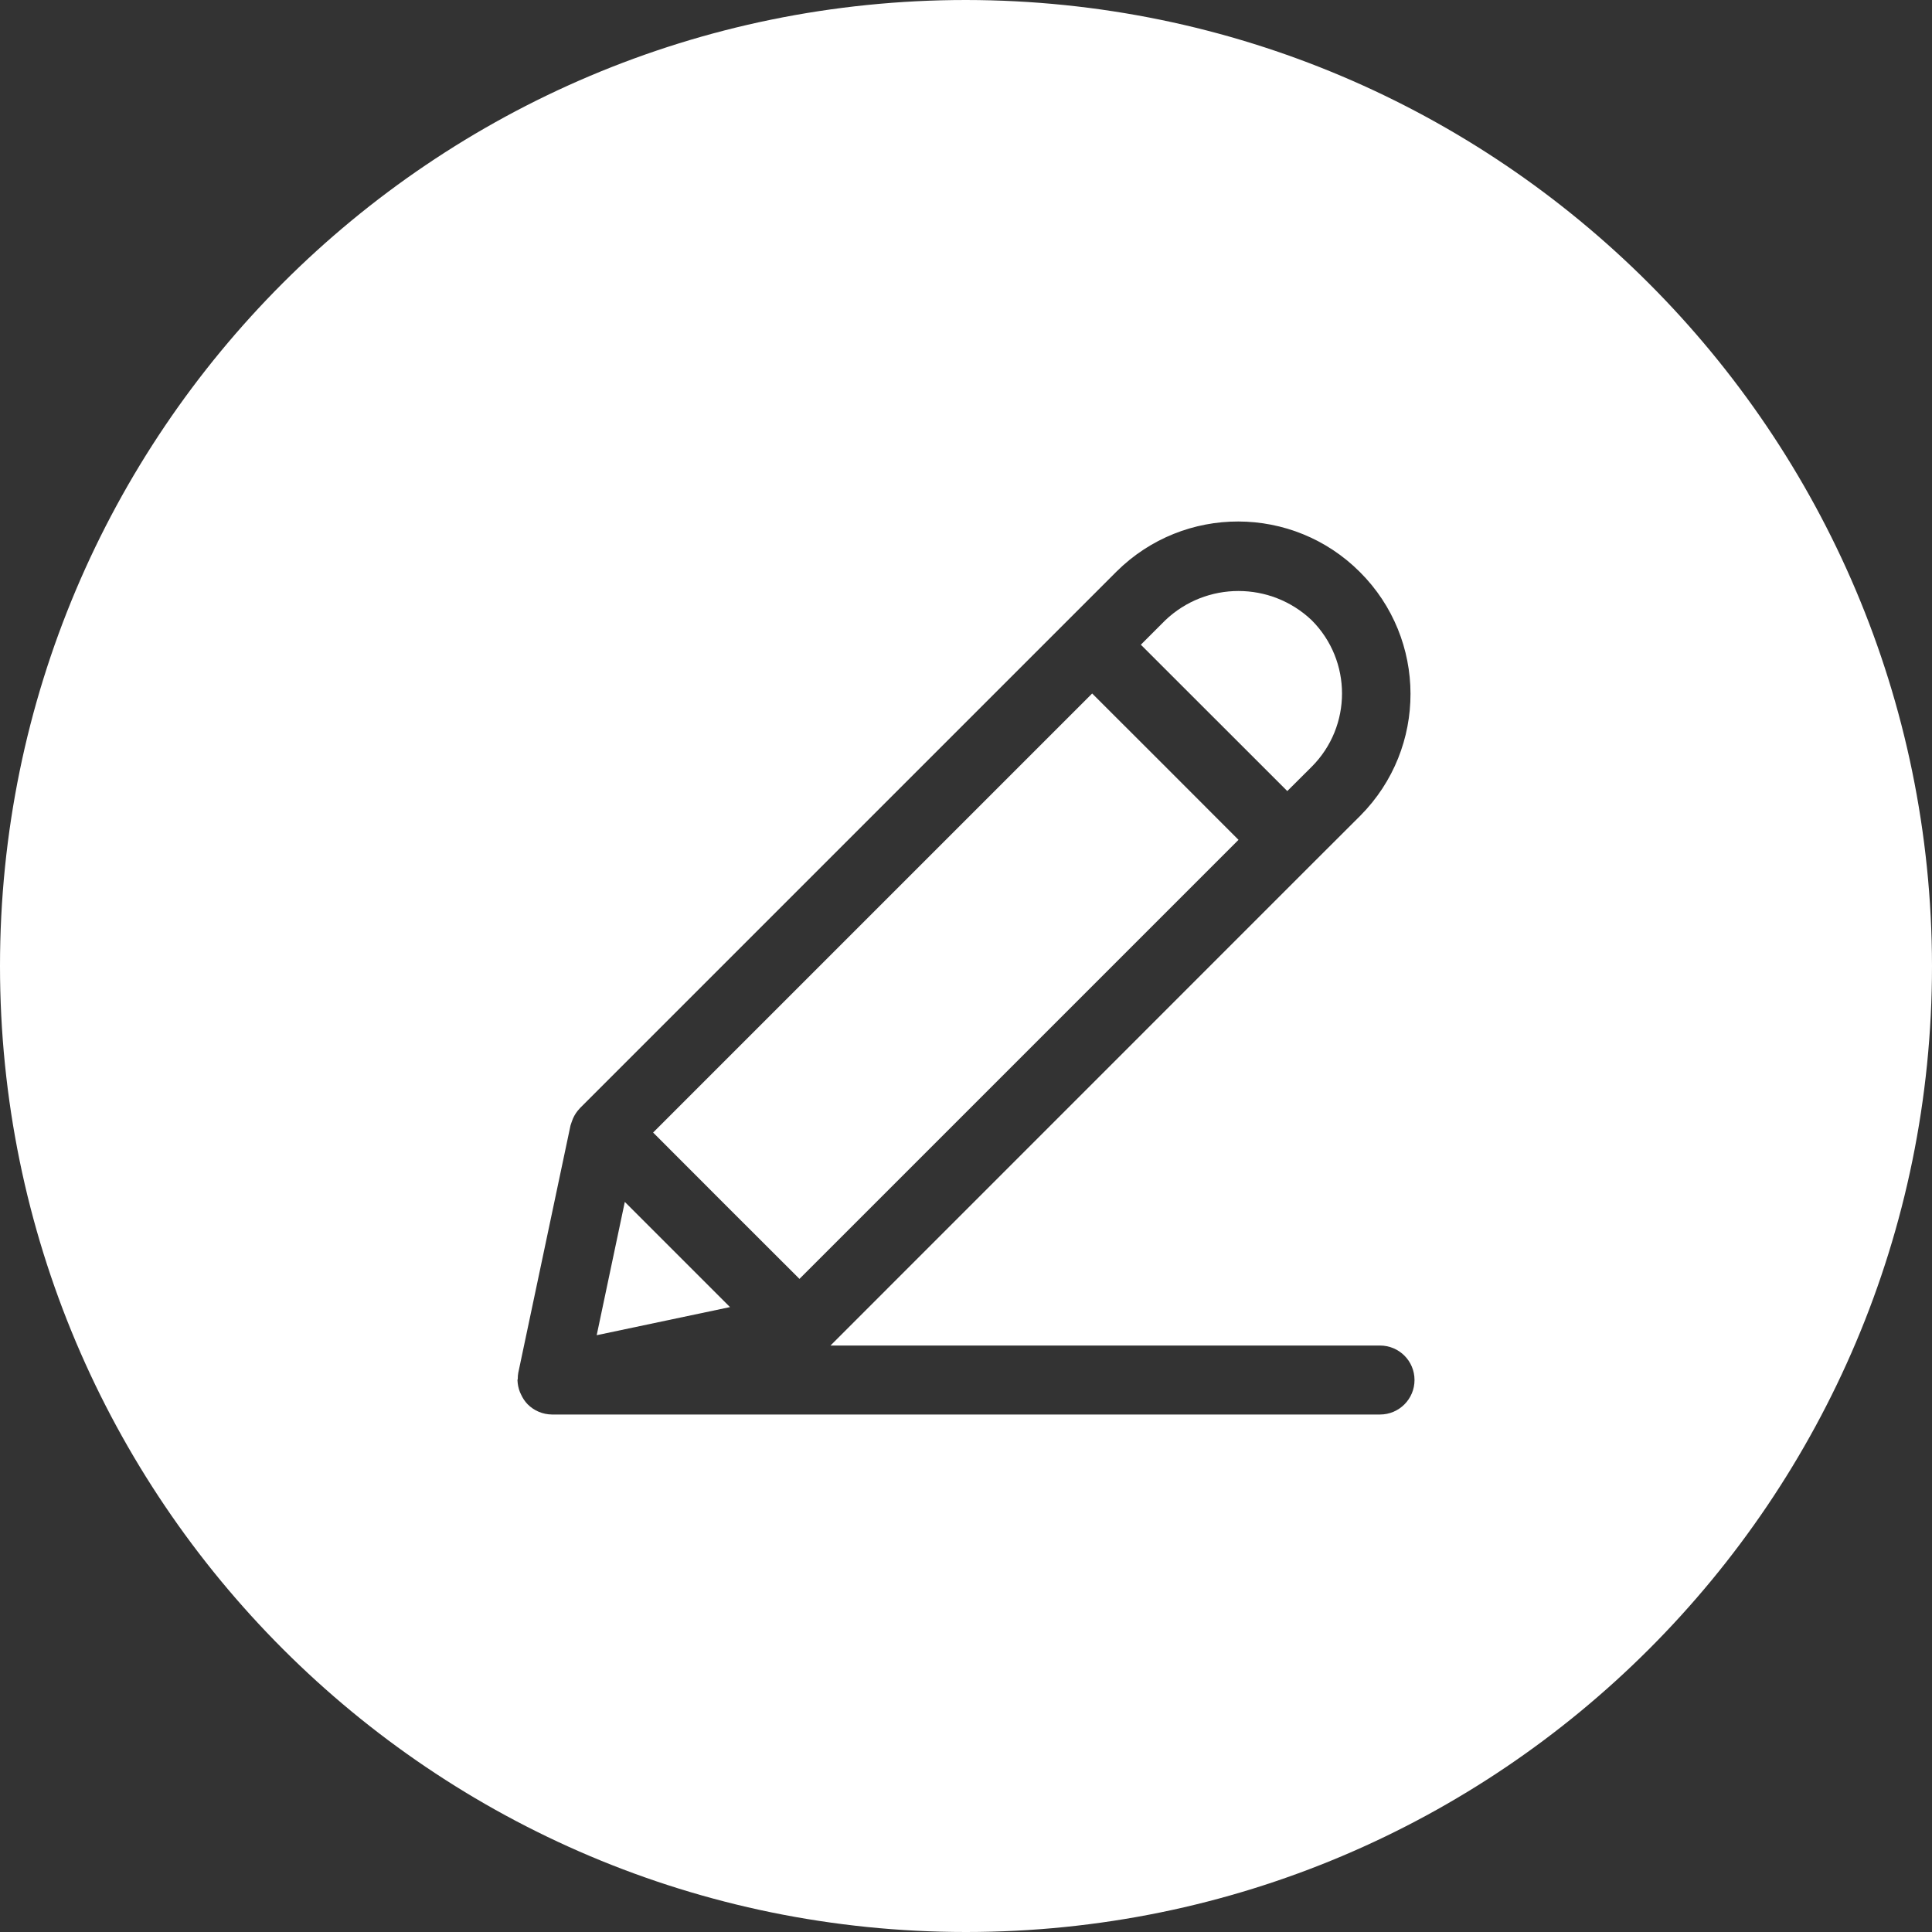 <svg width="20" height="20" viewBox="0 0 20 20" fill="none" xmlns="http://www.w3.org/2000/svg">
<rect x="0" y="0" width="20" height="20" fill="#333333" stroke="none"/>
<path d="M12.064 7.936L11.306 7.179L6.761 11.724L7.518 12.482L8.276 13.239L12.821 8.694L12.064 7.936Z" fill="white"/>
<path d="M10 0C4.477 0 0 4.477 0 10C0 15.523 4.477 20 10 20C15.523 20 20 15.523 20 10C19.994 4.48 15.52 0.006 10 0ZM14.286 14.643H5.714C5.619 14.642 5.528 14.604 5.461 14.536C5.433 14.507 5.411 14.473 5.394 14.436C5.39 14.427 5.386 14.419 5.382 14.41C5.367 14.372 5.359 14.332 5.357 14.291V14.286C5.357 14.281 5.36 14.277 5.36 14.273C5.36 14.252 5.361 14.232 5.365 14.212L5.906 11.65C5.91 11.636 5.915 11.623 5.92 11.609C5.924 11.599 5.927 11.59 5.931 11.58C5.948 11.541 5.971 11.506 6 11.476L6.003 11.472L11.054 6.421L11.559 5.916C12.257 5.224 13.383 5.226 14.078 5.922C14.774 6.617 14.776 7.743 14.084 8.442L13.579 8.946L8.597 13.929H14.286C14.483 13.929 14.643 14.088 14.643 14.286C14.643 14.483 14.483 14.643 14.286 14.643Z" fill="white"/>
<path d="M13.579 7.937C13.997 7.518 13.997 6.84 13.579 6.421C13.154 6.017 12.487 6.017 12.063 6.421L11.81 6.674L13.326 8.189L13.579 7.937Z" fill="white"/>
<path d="M6.468 12.442L6.177 13.822L7.557 13.531L7.013 12.987L6.468 12.442Z" fill="white"/>
</svg>
